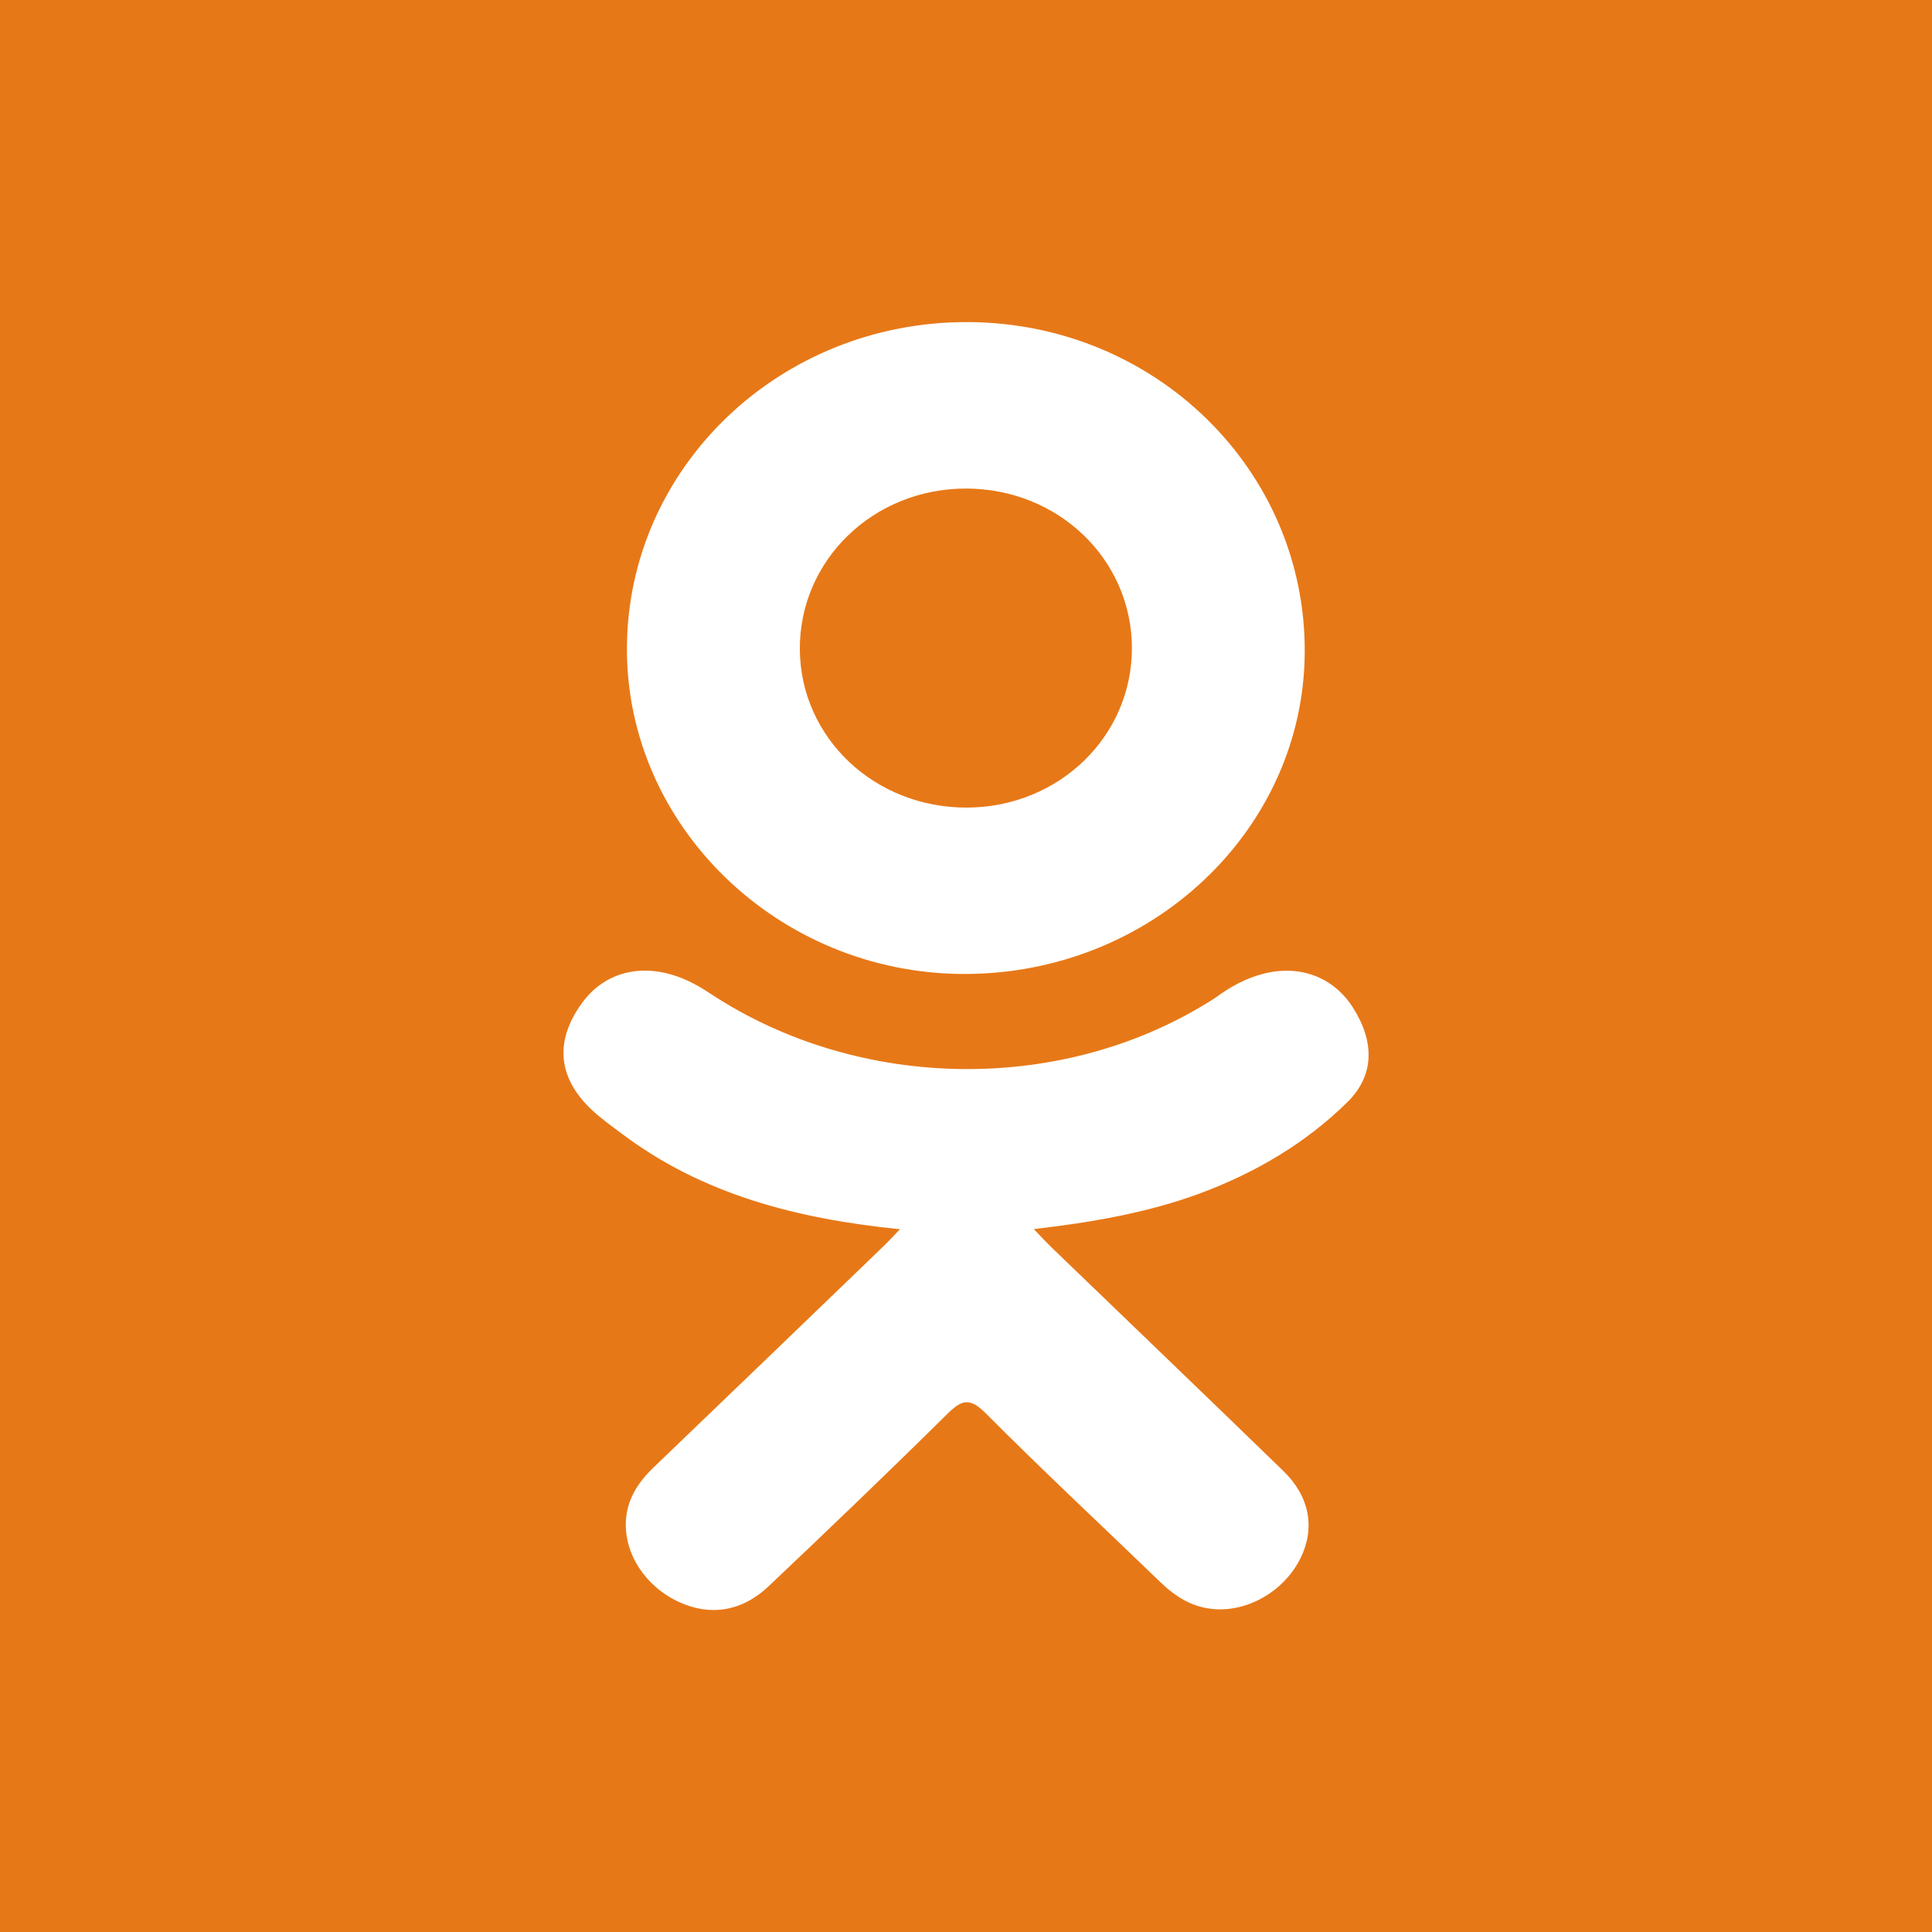 <svg xmlns="http://www.w3.org/2000/svg" xmlns:xlink="http://www.w3.org/1999/xlink" preserveAspectRatio="xMidYMid" width="24" height="24" viewBox="0 0 24 24">
  <defs>
    <style>

      .cls-3 {
        fill: #e77817;
      }

      .cls-4 {
        fill: #ffffff;
      }
    </style>
  </defs>
  <g id="ok">
    <rect id="rect-1" class="cls-3" width="24" height="24"/>
    <path d="M16.739,13.690 C16.223,14.198 15.603,14.565 14.914,14.822 C14.262,15.065 13.549,15.187 12.842,15.268 C12.949,15.380 12.999,15.434 13.066,15.499 C14.025,16.424 14.988,17.346 15.944,18.275 C16.270,18.591 16.338,18.983 16.158,19.351 C15.962,19.753 15.523,20.018 15.093,19.990 C14.820,19.971 14.608,19.841 14.419,19.658 C13.695,18.959 12.957,18.272 12.248,17.559 C12.042,17.352 11.943,17.391 11.761,17.571 C11.033,18.291 10.293,19.000 9.548,19.705 C9.214,20.022 8.816,20.079 8.429,19.898 C8.017,19.706 7.754,19.302 7.775,18.896 C7.789,18.621 7.929,18.411 8.125,18.223 C9.075,17.313 10.021,16.400 10.968,15.488 C11.031,15.428 11.089,15.364 11.180,15.270 C9.889,15.140 8.725,14.835 7.728,14.086 C7.604,13.993 7.477,13.903 7.364,13.799 C6.928,13.397 6.884,12.936 7.229,12.461 C7.524,12.054 8.020,11.945 8.535,12.179 C8.635,12.224 8.730,12.281 8.821,12.341 C10.679,13.567 13.231,13.601 15.096,12.396 C15.280,12.260 15.478,12.149 15.707,12.093 C16.152,11.983 16.567,12.140 16.805,12.514 C17.078,12.941 17.075,13.358 16.739,13.690 ZM11.967,12.099 C9.663,12.091 7.775,10.257 7.788,8.041 C7.801,5.800 9.691,3.995 12.018,4.001 C14.349,4.007 16.219,5.839 16.208,8.102 C16.196,10.314 14.294,12.107 11.967,12.099 ZM12.001,6.069 C10.848,6.068 9.928,6.960 9.936,8.070 C9.945,9.166 10.865,10.036 12.012,10.032 C13.155,10.028 14.064,9.146 14.061,8.046 C14.057,6.946 13.144,6.070 12.001,6.069 Z" id="path-1" class="cls-4" fill-rule="evenodd"/>
  </g>
</svg>
